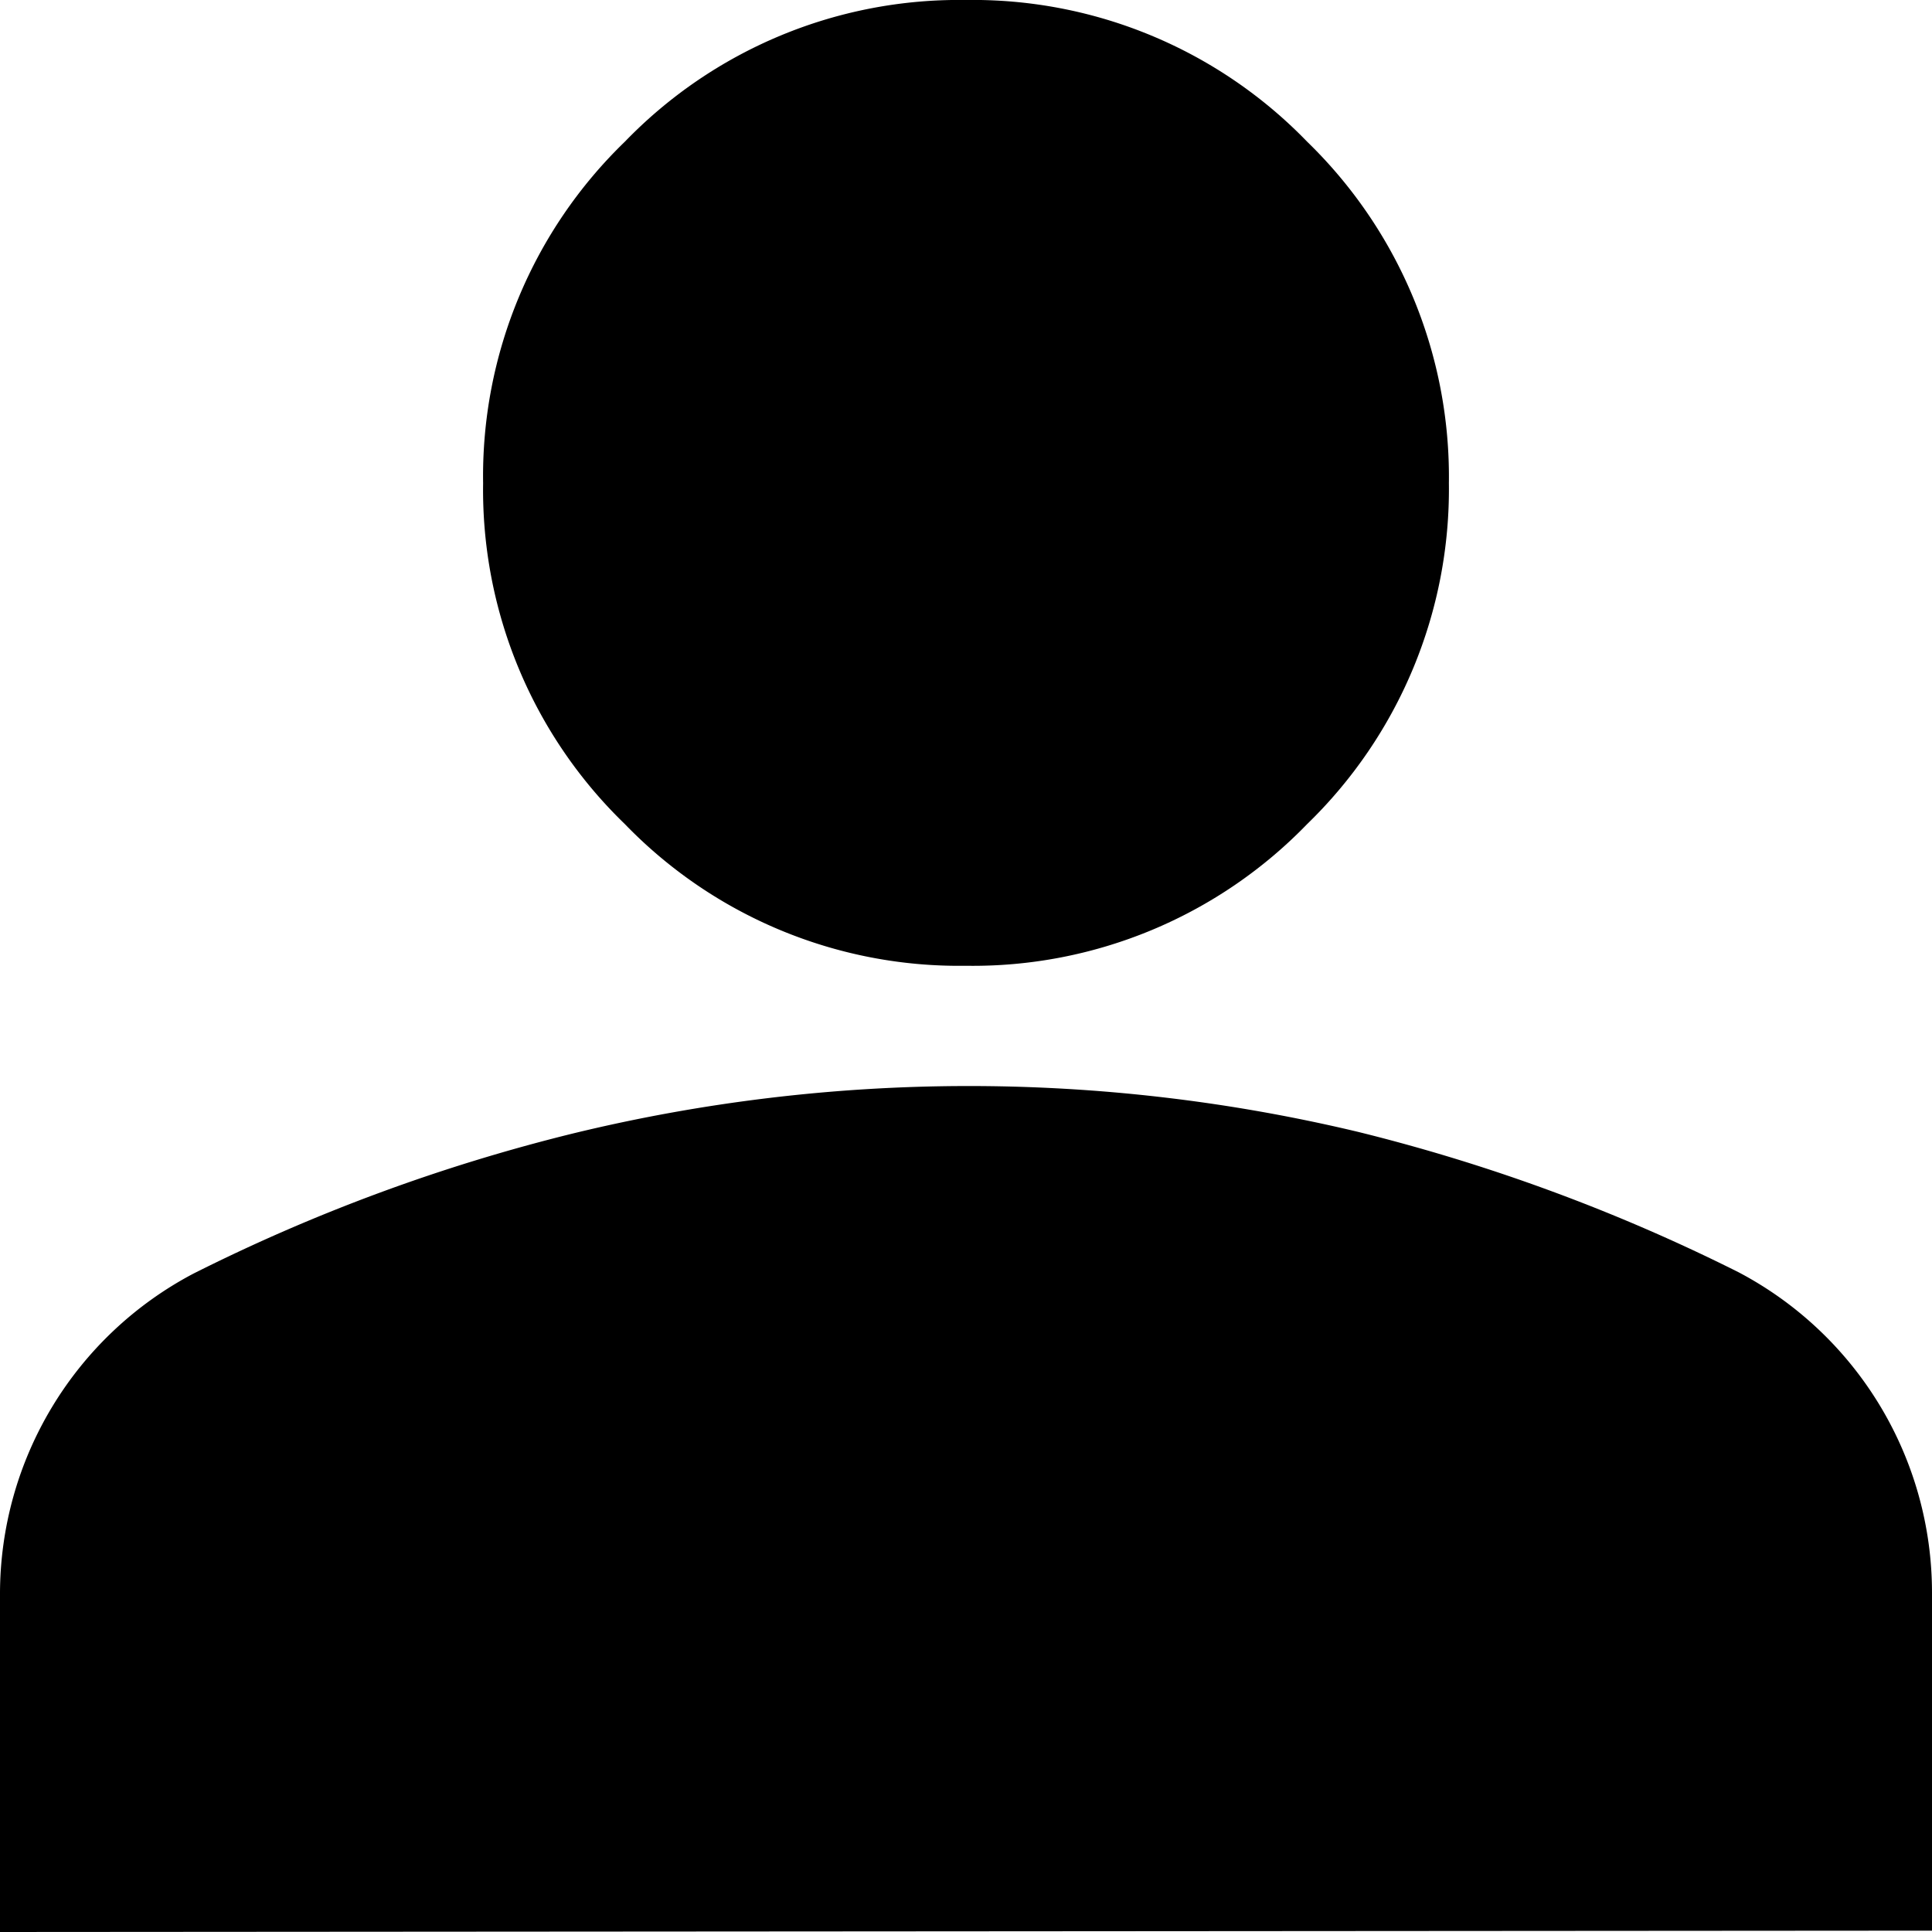 <svg xmlns="http://www.w3.org/2000/svg" viewBox="0 0 42.67 42.67"><title>Asset 13</title><g id="Layer_2" data-name="Layer 2"><g id="Layer_3" data-name="Layer 3"><path d="M21.33,21.33A10.26,10.26,0,0,1,13.8,18.2a10.26,10.26,0,0,1-3.13-7.53A10.27,10.27,0,0,1,13.8,3.13,10.26,10.26,0,0,1,21.33,0a10.27,10.27,0,0,1,7.54,3.13A10.31,10.31,0,0,1,32,10.67a10.3,10.3,0,0,1-3.13,7.53A10.27,10.27,0,0,1,21.33,21.33ZM0,42.67V35.2a8,8,0,0,1,4.27-7.07,39.85,39.85,0,0,1,8.4-3.1A37,37,0,0,1,30,25a40.26,40.26,0,0,1,8.4,3.1,8,8,0,0,1,4.27,7.07v7.47Z"/></g></g></svg>